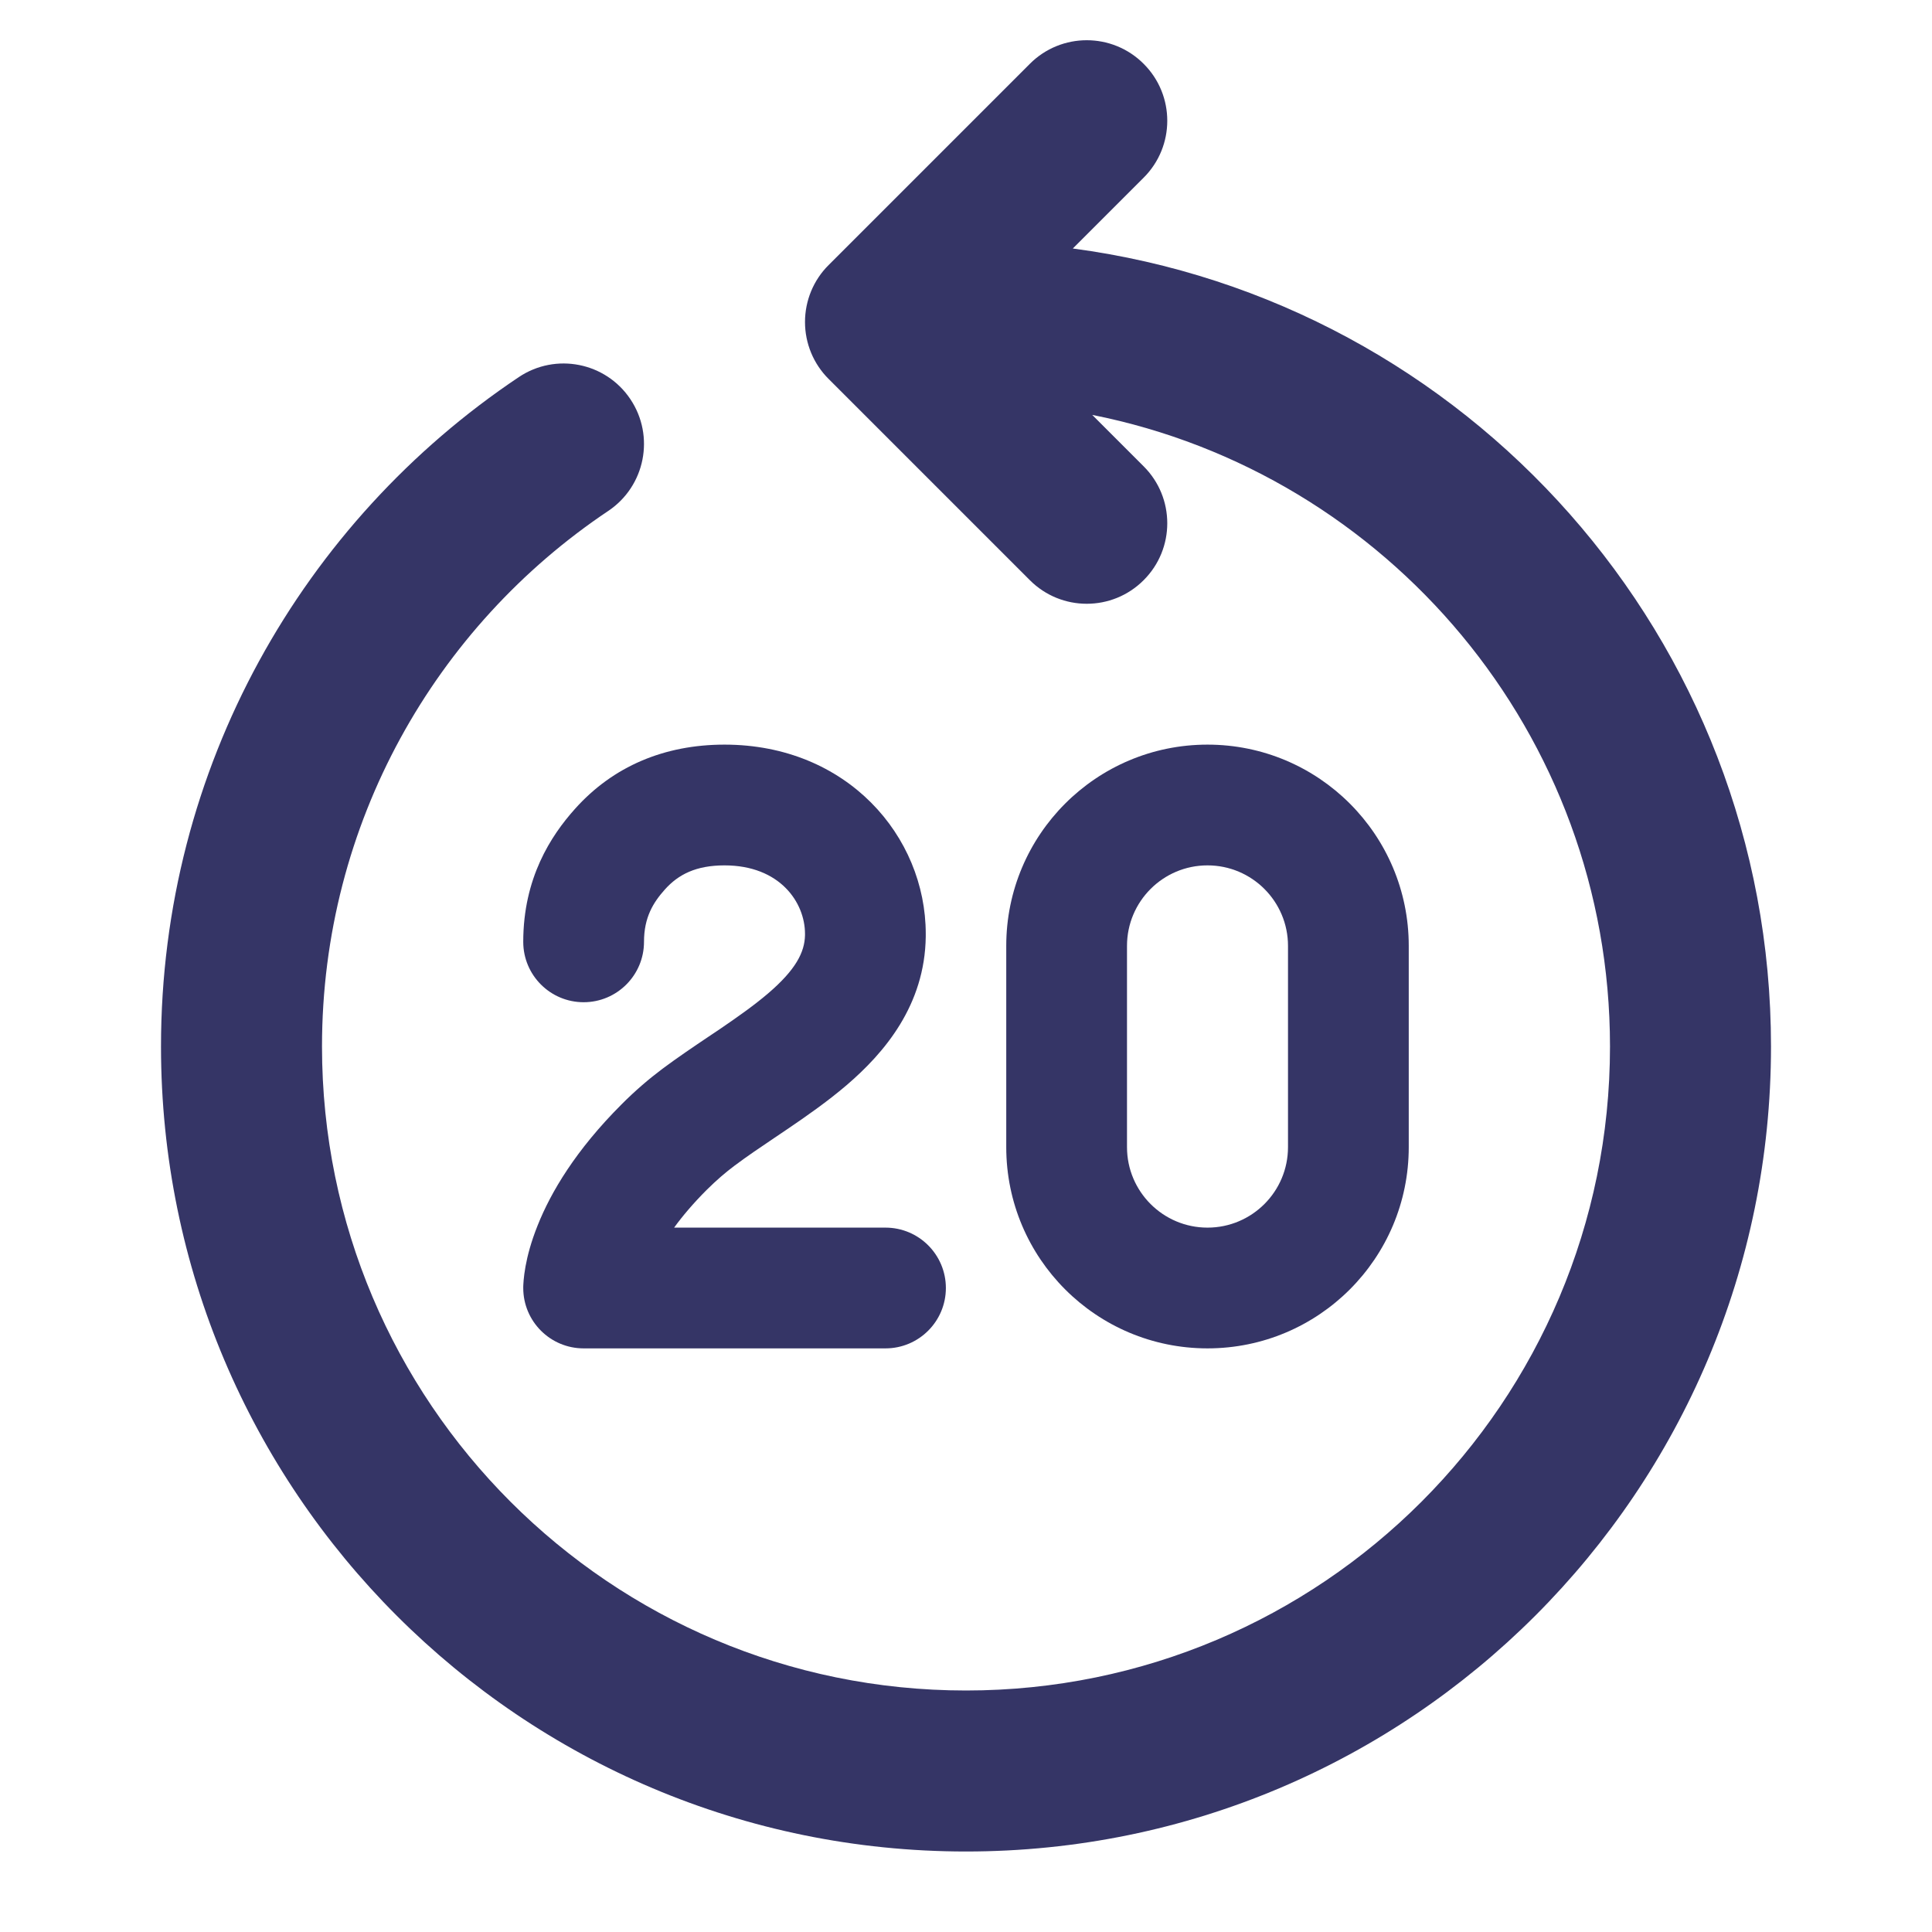 <svg width="24" height="24" viewBox="0 0 24 24" fill="none" xmlns="http://www.w3.org/2000/svg">
<path d="M14.207 0.793C14.598 1.183 14.598 1.817 14.207 2.207L13.327 3.087C18.223 3.736 22 7.927 22 13C22 18.523 17.523 23 12 23C6.477 23 2 18.523 2 13C2 9.532 3.766 6.477 6.444 4.685C6.903 4.377 7.524 4.5 7.831 4.959C8.138 5.418 8.015 6.039 7.556 6.347C5.41 7.783 4 10.227 4 13C4 17.418 7.582 21 12 21C16.418 21 20 17.418 20 13C20 9.118 17.235 5.882 13.568 5.154L14.207 5.793C14.598 6.183 14.598 6.817 14.207 7.207C13.817 7.598 13.183 7.598 12.793 7.207L10.293 4.707C10.105 4.52 10 4.265 10 4C10 3.735 10.105 3.48 10.293 3.293L12.793 0.793C13.183 0.402 13.817 0.402 14.207 0.793Z" fill="#353566"/>
<path d="M9 10.75C8.646 10.75 8.426 10.863 8.259 11.05C8.116 11.21 8 11.394 8 11.7C8 12.114 7.664 12.45 7.25 12.45C6.836 12.45 6.5 12.114 6.5 11.7C6.5 10.906 6.845 10.381 7.141 10.05C7.615 9.519 8.254 9.25 9 9.25C10.523 9.25 11.5 10.388 11.5 11.6V11.605L11.5 11.635C11.489 12.486 10.989 13.076 10.516 13.481C10.277 13.685 10.016 13.867 9.78 14.027C9.726 14.064 9.674 14.099 9.623 14.133C9.442 14.255 9.28 14.364 9.128 14.478C9.015 14.562 8.899 14.662 8.78 14.78C8.61 14.95 8.477 15.108 8.374 15.25H11C11.414 15.25 11.75 15.586 11.75 16C11.75 16.414 11.414 16.75 11 16.75H7.25C6.836 16.75 6.5 16.414 6.5 16L6.5 15.998L6.5 15.996L6.5 15.992L6.5 15.982L6.501 15.959C6.502 15.943 6.503 15.923 6.505 15.901C6.509 15.856 6.516 15.8 6.528 15.733C6.552 15.6 6.597 15.426 6.679 15.222C6.843 14.81 7.152 14.288 7.72 13.72C7.889 13.55 8.06 13.404 8.229 13.277C8.414 13.139 8.617 13.002 8.803 12.877C8.849 12.846 8.895 12.815 8.939 12.786C9.169 12.629 9.37 12.487 9.541 12.341C9.886 12.046 9.996 11.828 10 11.617L10 11.598C9.999 11.211 9.689 10.75 9 10.75Z" fill="#353566"/>
<path fill-rule="evenodd" clip-rule="evenodd" d="M12.5 11.75C12.5 10.369 13.619 9.25 15 9.25C16.381 9.25 17.5 10.369 17.5 11.75V14.25C17.5 15.631 16.381 16.75 15 16.75C13.619 16.75 12.5 15.631 12.5 14.25V11.75ZM15 10.75C14.448 10.75 14 11.198 14 11.75V14.25C14 14.802 14.448 15.25 15 15.25C15.552 15.25 16 14.802 16 14.25V11.75C16 11.198 15.552 10.75 15 10.75Z" fill="#353566"/>
</svg>
